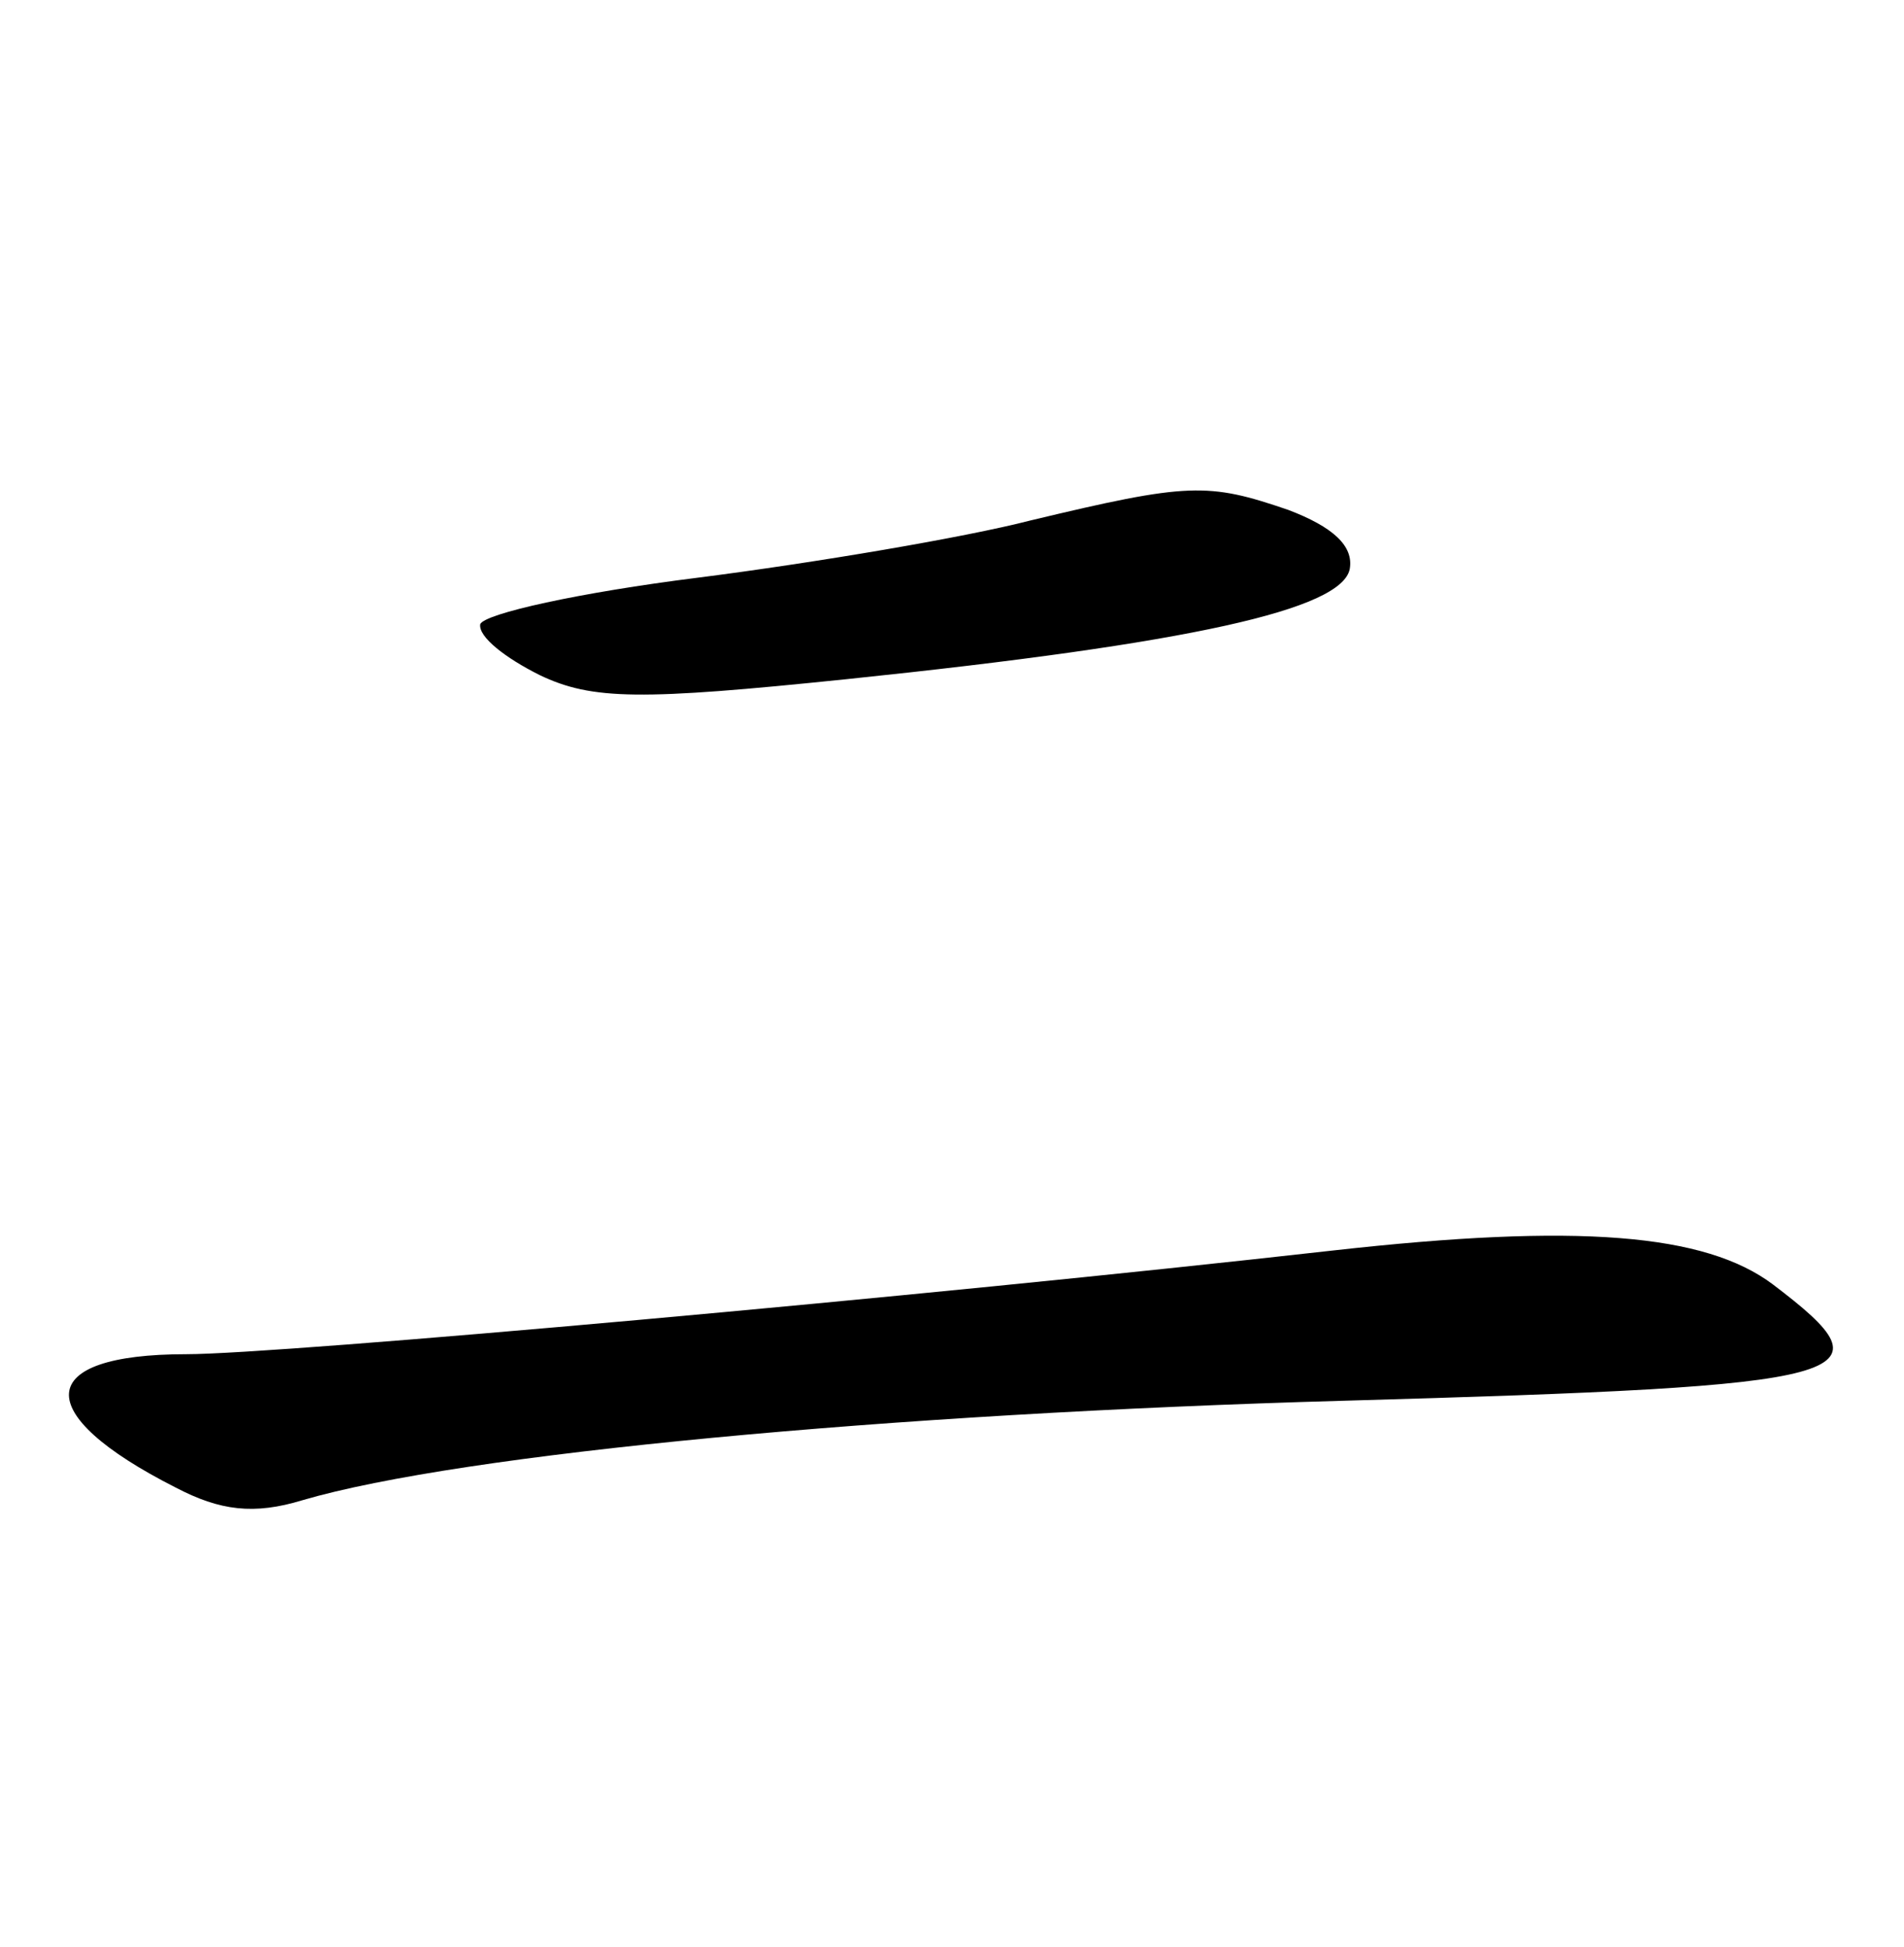 <?xml version="1.0" standalone="no"?>
<!DOCTYPE svg PUBLIC "-//W3C//DTD SVG 20010904//EN"
 "http://www.w3.org/TR/2001/REC-SVG-20010904/DTD/svg10.dtd">
<svg version="1.0" xmlns="http://www.w3.org/2000/svg"
 width="90pt" height="92pt" viewBox="0 0 90 92"
 preserveAspectRatio="xMidYMid meet">
<g transform="translate(0,92) scale(0.1,-0.1)"
fill="#000000" stroke="none">
<path d="M487 674 c-31 -8 -102 -20 -157 -27 -56 -7 -101 -17 -103 -22 -1 -6
12 -16 28 -24 25 -12 48 -12 145 -2 164 17 234 33 238 52 2 11 -8 20 -29 28
-38 13 -47 13 -122 -5z"/>
<path d="M630 329 c-195 -22 -498 -49 -542 -49 -72 0 -74 -28 -5 -63 21 -11
37 -13 60 -6 75 22 278 41 492 47 247 7 261 11 203 55 -32 24 -92 29 -208 16z"/>
</g>
</svg>
